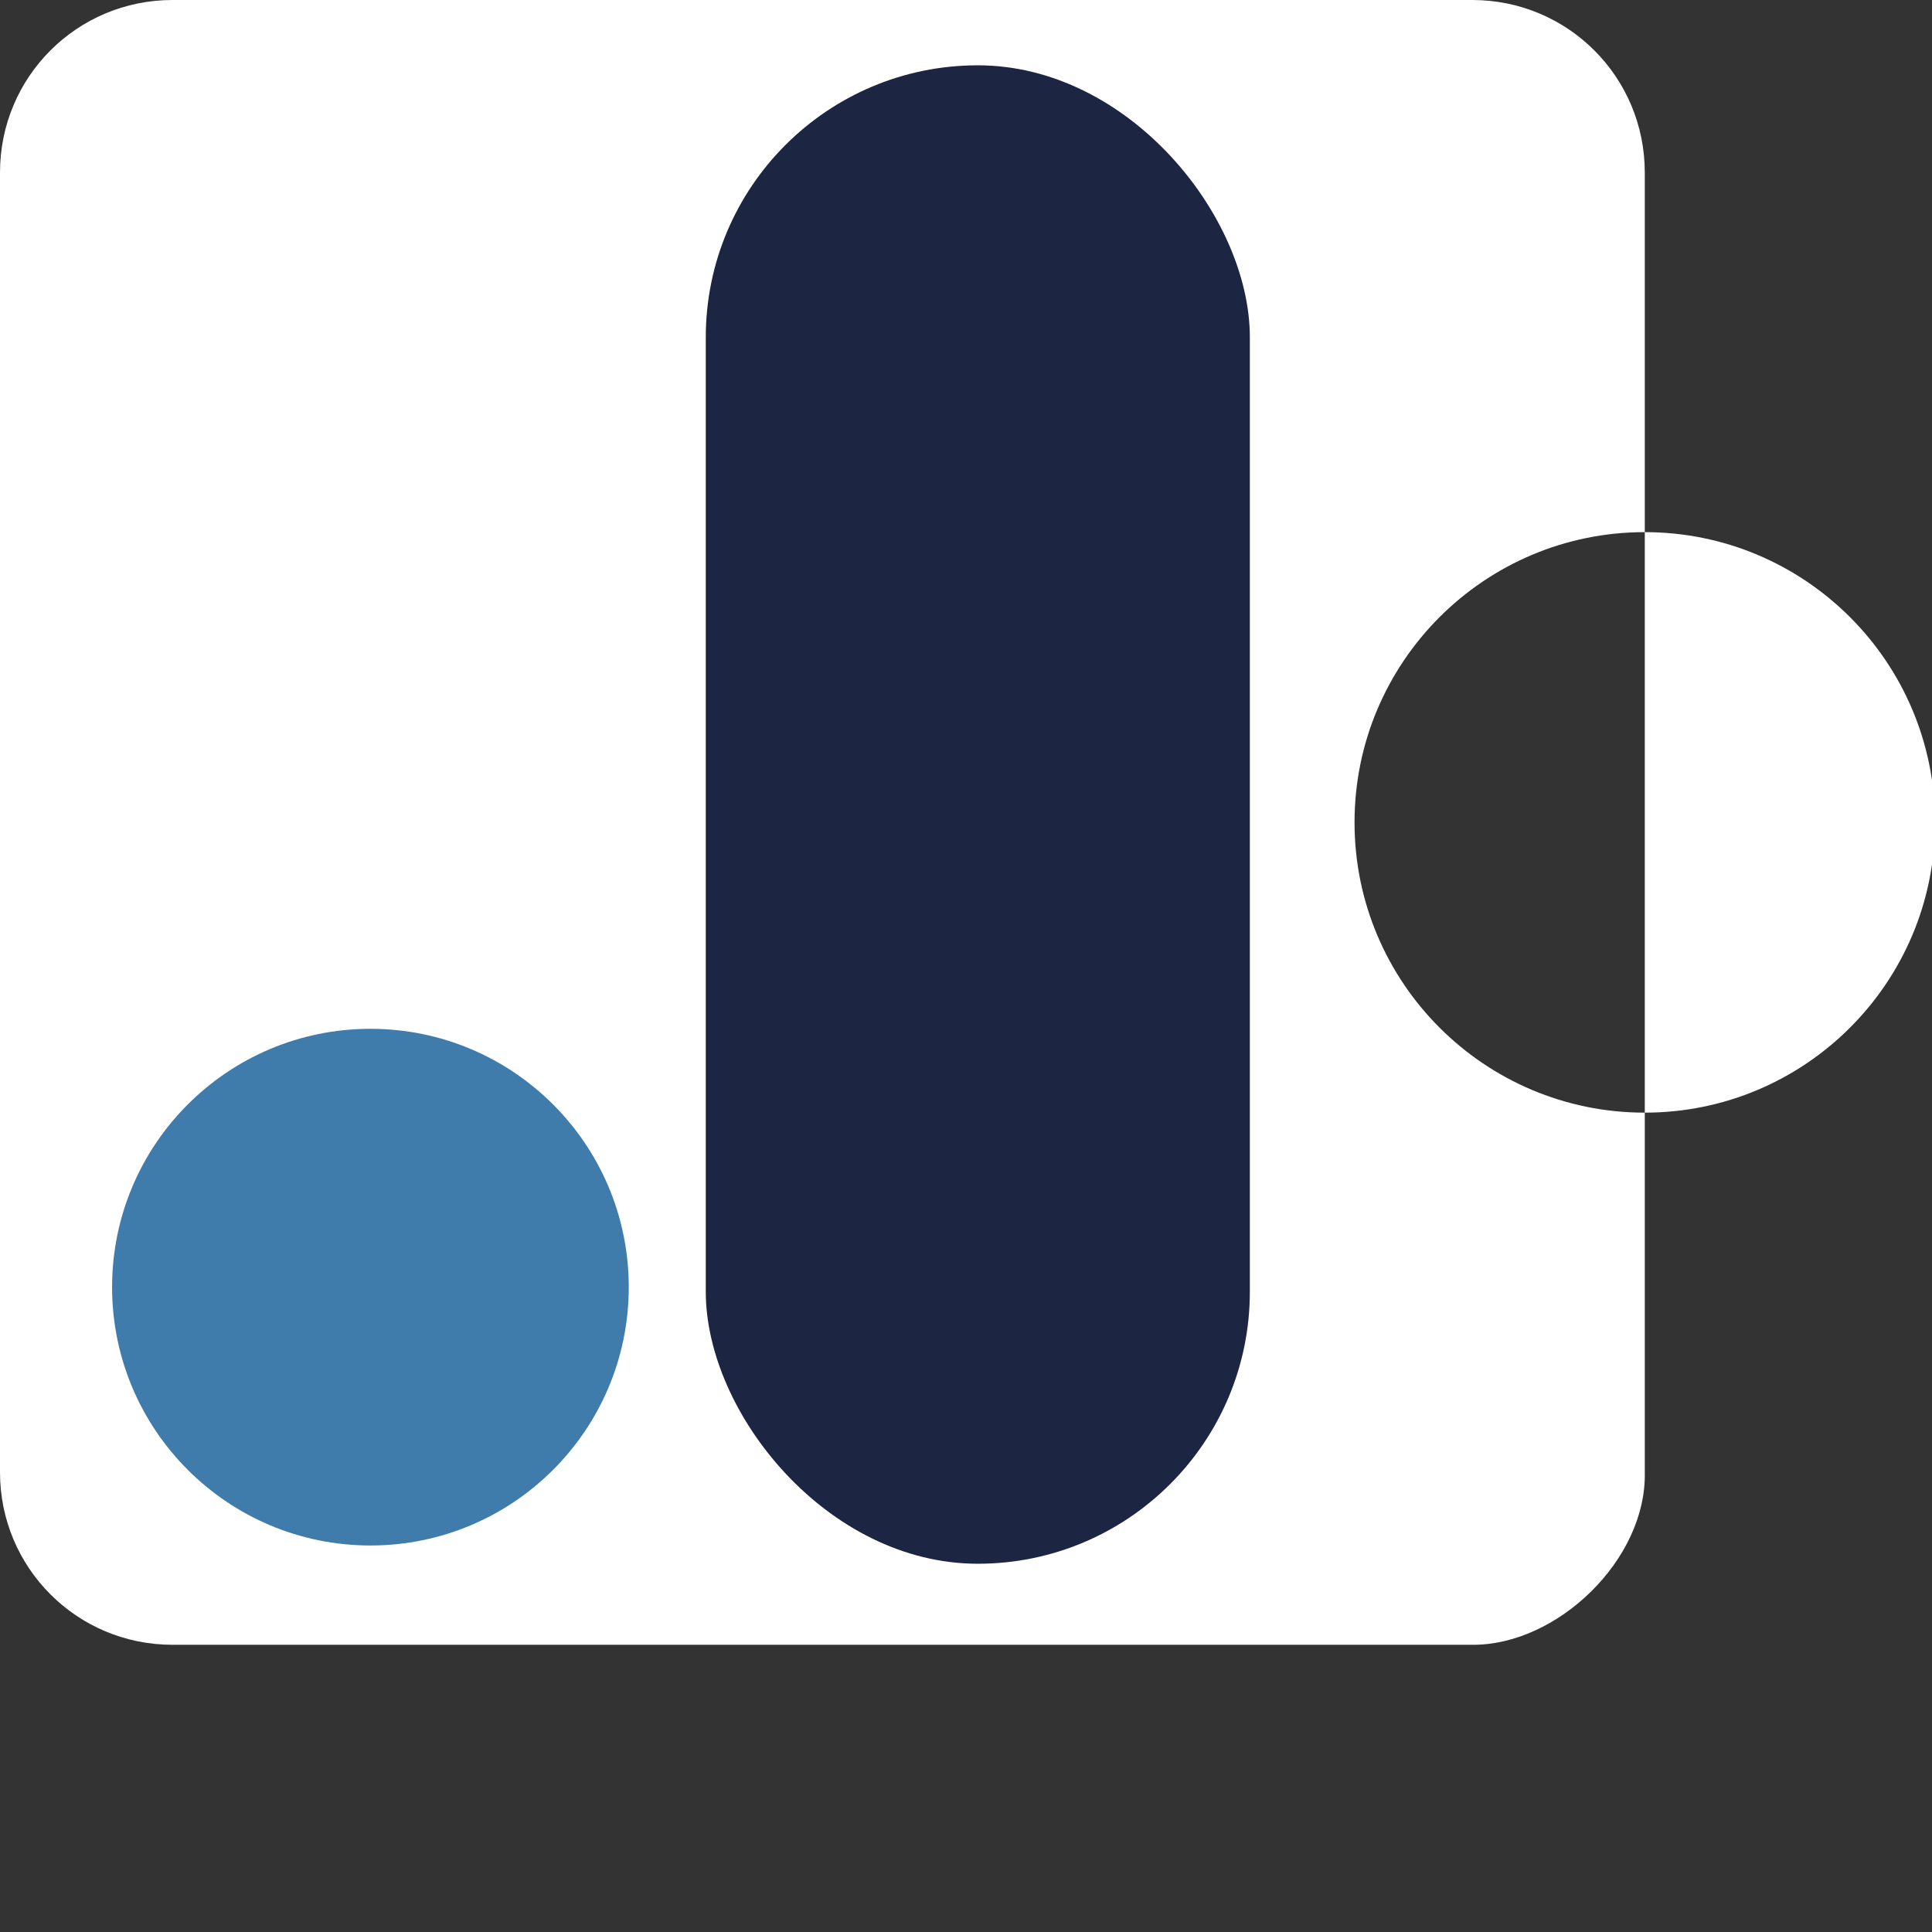 <?xml version="1.0" encoding="UTF-8" standalone="no"?>
<svg
   xmlns:dc="http://purl.org/dc/elements/1.1/"
   xmlns:cc="http://creativecommons.org/ns#"
   xmlns:rdf="http://www.w3.org/1999/02/22-rdf-syntax-ns#"
   xmlns:svg="http://www.w3.org/2000/svg"
   xmlns="http://www.w3.org/2000/svg"
   xmlns:sodipodi="http://sodipodi.sourceforge.net/DTD/sodipodi-0.dtd"
   xmlns:inkscape="http://www.inkscape.org/namespaces/inkscape"
   width="1000"
   height="1000"
   viewBox="0 0 264.583 264.583"
   version="1.1"
   id="svg8"
   inkscape:version="1.0.2 (e86c870879, 2021-01-15)"
   sodipodi:docname="logo megasimplificado.svg"
   inkscape:export-filename="/media/yeetus/YeetusDrivus/ingeniqs/img/logos/logo megasimplificado sketch 4 mini.png"
   inkscape:export-xdpi="2.3999999"
   inkscape:export-ydpi="2.3999999">
  <rect x="0" y="0" width="264.583" height="264.583" fill="#333333" stroke="none"/>
  <defs
     id="defs2">
    <clipPath
       id="clip_1">
      <path
         d="M 19.844,39.688 C 8.884,39.688 1.0865198e-5,30.803 2.426813e-5,19.844 3.7670933e-5,8.884 8.884,2.9386031e-5 19.844,4.2788964e-5 30.803,5.6191767e-5 39.688,8.885 39.688,19.844 39.688,30.803 30.803,39.688 19.844,39.688 Z"
         id="use13"
         style="stroke-width:0.265" />
    </clipPath>
    <clipPath
       id="clip_1-9">
      <path
         d="M 19.844,39.688 C 8.884,39.688 1.0865198e-5,30.803 2.426813e-5,19.844 3.7670933e-5,8.884 8.884,2.9386031e-5 19.844,4.2788964e-5 30.803,5.6191767e-5 39.688,8.885 39.688,19.844 39.688,30.803 30.803,39.688 19.844,39.688 Z"
         id="use13-8"
         style="stroke-width:0.265" />
    </clipPath>
    <clipPath
       id="clip_1-4">
      <path
         d="M 19.844,39.688 C 8.884,39.688 1.0865198e-5,30.803 2.426813e-5,19.844 3.7670933e-5,8.884 8.884,2.9386031e-5 19.844,4.2788964e-5 30.803,5.6191767e-5 39.688,8.885 39.688,19.844 39.688,30.803 30.803,39.688 19.844,39.688 Z"
         id="use13-81"
         style="stroke-width:0.265" />
    </clipPath>
  </defs>
  <sodipodi:namedview
     id="base"
     pagecolor="#2c2c2c"
     bordercolor="#666666"
     borderopacity="1.0"
     inkscape:pageopacity="0"
     inkscape:pageshadow="2"
     inkscape:zoom="0.50204581"
     inkscape:cx="321.05263"
     inkscape:cy="517.90433"
     inkscape:document-units="mm"
     inkscape:current-layer="g1091"
     inkscape:document-rotation="0"
     showgrid="false"
     units="px"
     inkscape:object-paths="false"
     inkscape:snap-intersection-paths="false"
     inkscape:object-nodes="false"
     inkscape:snap-smooth-nodes="false"
     inkscape:snap-midpoints="false"
     inkscape:window-width="1600"
     inkscape:window-height="836"
     inkscape:window-x="0"
     inkscape:window-y="27"
     inkscape:window-maximized="1" />
  <g
     inkscape:label="Layer 1"
     inkscape:groupmode="layer"
     id="layer1"
     style="display:none">
    <path
       id="rect833"
       style="fill:#ffffff;fill-opacity:1;stroke:none;stroke-width:0.719;stroke-linecap:round;stroke-linejoin:round;stop-color:#000000"
       d="M 122.201,0 C 54.501,0 0,54.501 0,122.201 V 777.799 C 0,845.499 54.501,900 122.201,900 H 666.887 L 900,666.887 V 122.201 C 900,54.501 845.499,0 777.799,0 Z"
       transform="scale(0.265)"
       sodipodi:nodetypes="sssccccss" />
    <g
       id="g1448"
       transform="translate(-55.999,-0.006)" />
    <g
       id="g1465" />
    <path
       id="path1101"
       style="fill:#0b132b;fill-opacity:1;stroke:none;stroke-width:0.71;stroke-linecap:round;stroke-linejoin:round;stop-color:#000000"
       d="M 900,666.887 V 900 H 666.887 A 175,175 0 0 0 825,1000 175,175 0 0 0 1000,825 175,175 0 0 0 900,666.887 Z"
       transform="scale(0.265)" />
  </g>
  <g
     inkscape:groupmode="layer"
     id="layer3"
     inkscape:label="Layer 2"
     style="display:inline">
    <path
       id="rect849"
       style="fill:#ffffff;fill-opacity:1;stroke-width:0.609;stroke-linecap:round;stroke-linejoin:round;stop-color:#000000"
       d="M 89.168,0 C 39.769,0 0,39.769 0,89.168 V 760.832 C 0,810.231 39.769,850 89.168,850 313.057,850 536.945,850 760.834,850 804.687,850.352 850.987,806.031 850,760.832 850,698.888 850,636.944 850,575 767.157,575 700,507.843 700,425 700,342.157 767.157,275 850,275 V 89.168 C 850,39.769 810.233,0 760.834,0 Z M 850,275 v 300 c 82.843,0 150,-67.157 150,-150 0,-82.843 -67.157,-150 -150,-150 z"
       transform="scale(0.265)"
       sodipodi:nodetypes="sssccccscsssccsc" />
  </g>
  <g
     inkscape:groupmode="layer"
     id="layer2"
     inkscape:label="text">
    <g
       id="g1099"
       style="fill:#3f7cac;fill-opacity:1"
       transform="translate(-29.992,-2.91)">
      <g
         id="g1091"
         transform="translate(1.5258789e-5,20.713)"
         style="fill:#1c2541;fill-opacity:1">
        <circle
           style="fill:#3f7cac;fill-opacity:1;stroke:none;stroke-width:0.431;stroke-linecap:round;stroke-linejoin:round;stop-color:#000000"
           id="path971"
           cx="80.721"
           cy="158.469"
           r="35.379" />
        <rect
           style="fill:#1c2541;fill-opacity:1;stroke:none;stroke-width:0.25;stroke-linecap:round;stroke-linejoin:round;stop-color:#000000"
           id="rect1126"
           width="74.508"
           height="205.207"
           x="126.647"
           y="-8.859"
           ry="37.254" />
      </g>
    </g>
  </g>
</svg>
